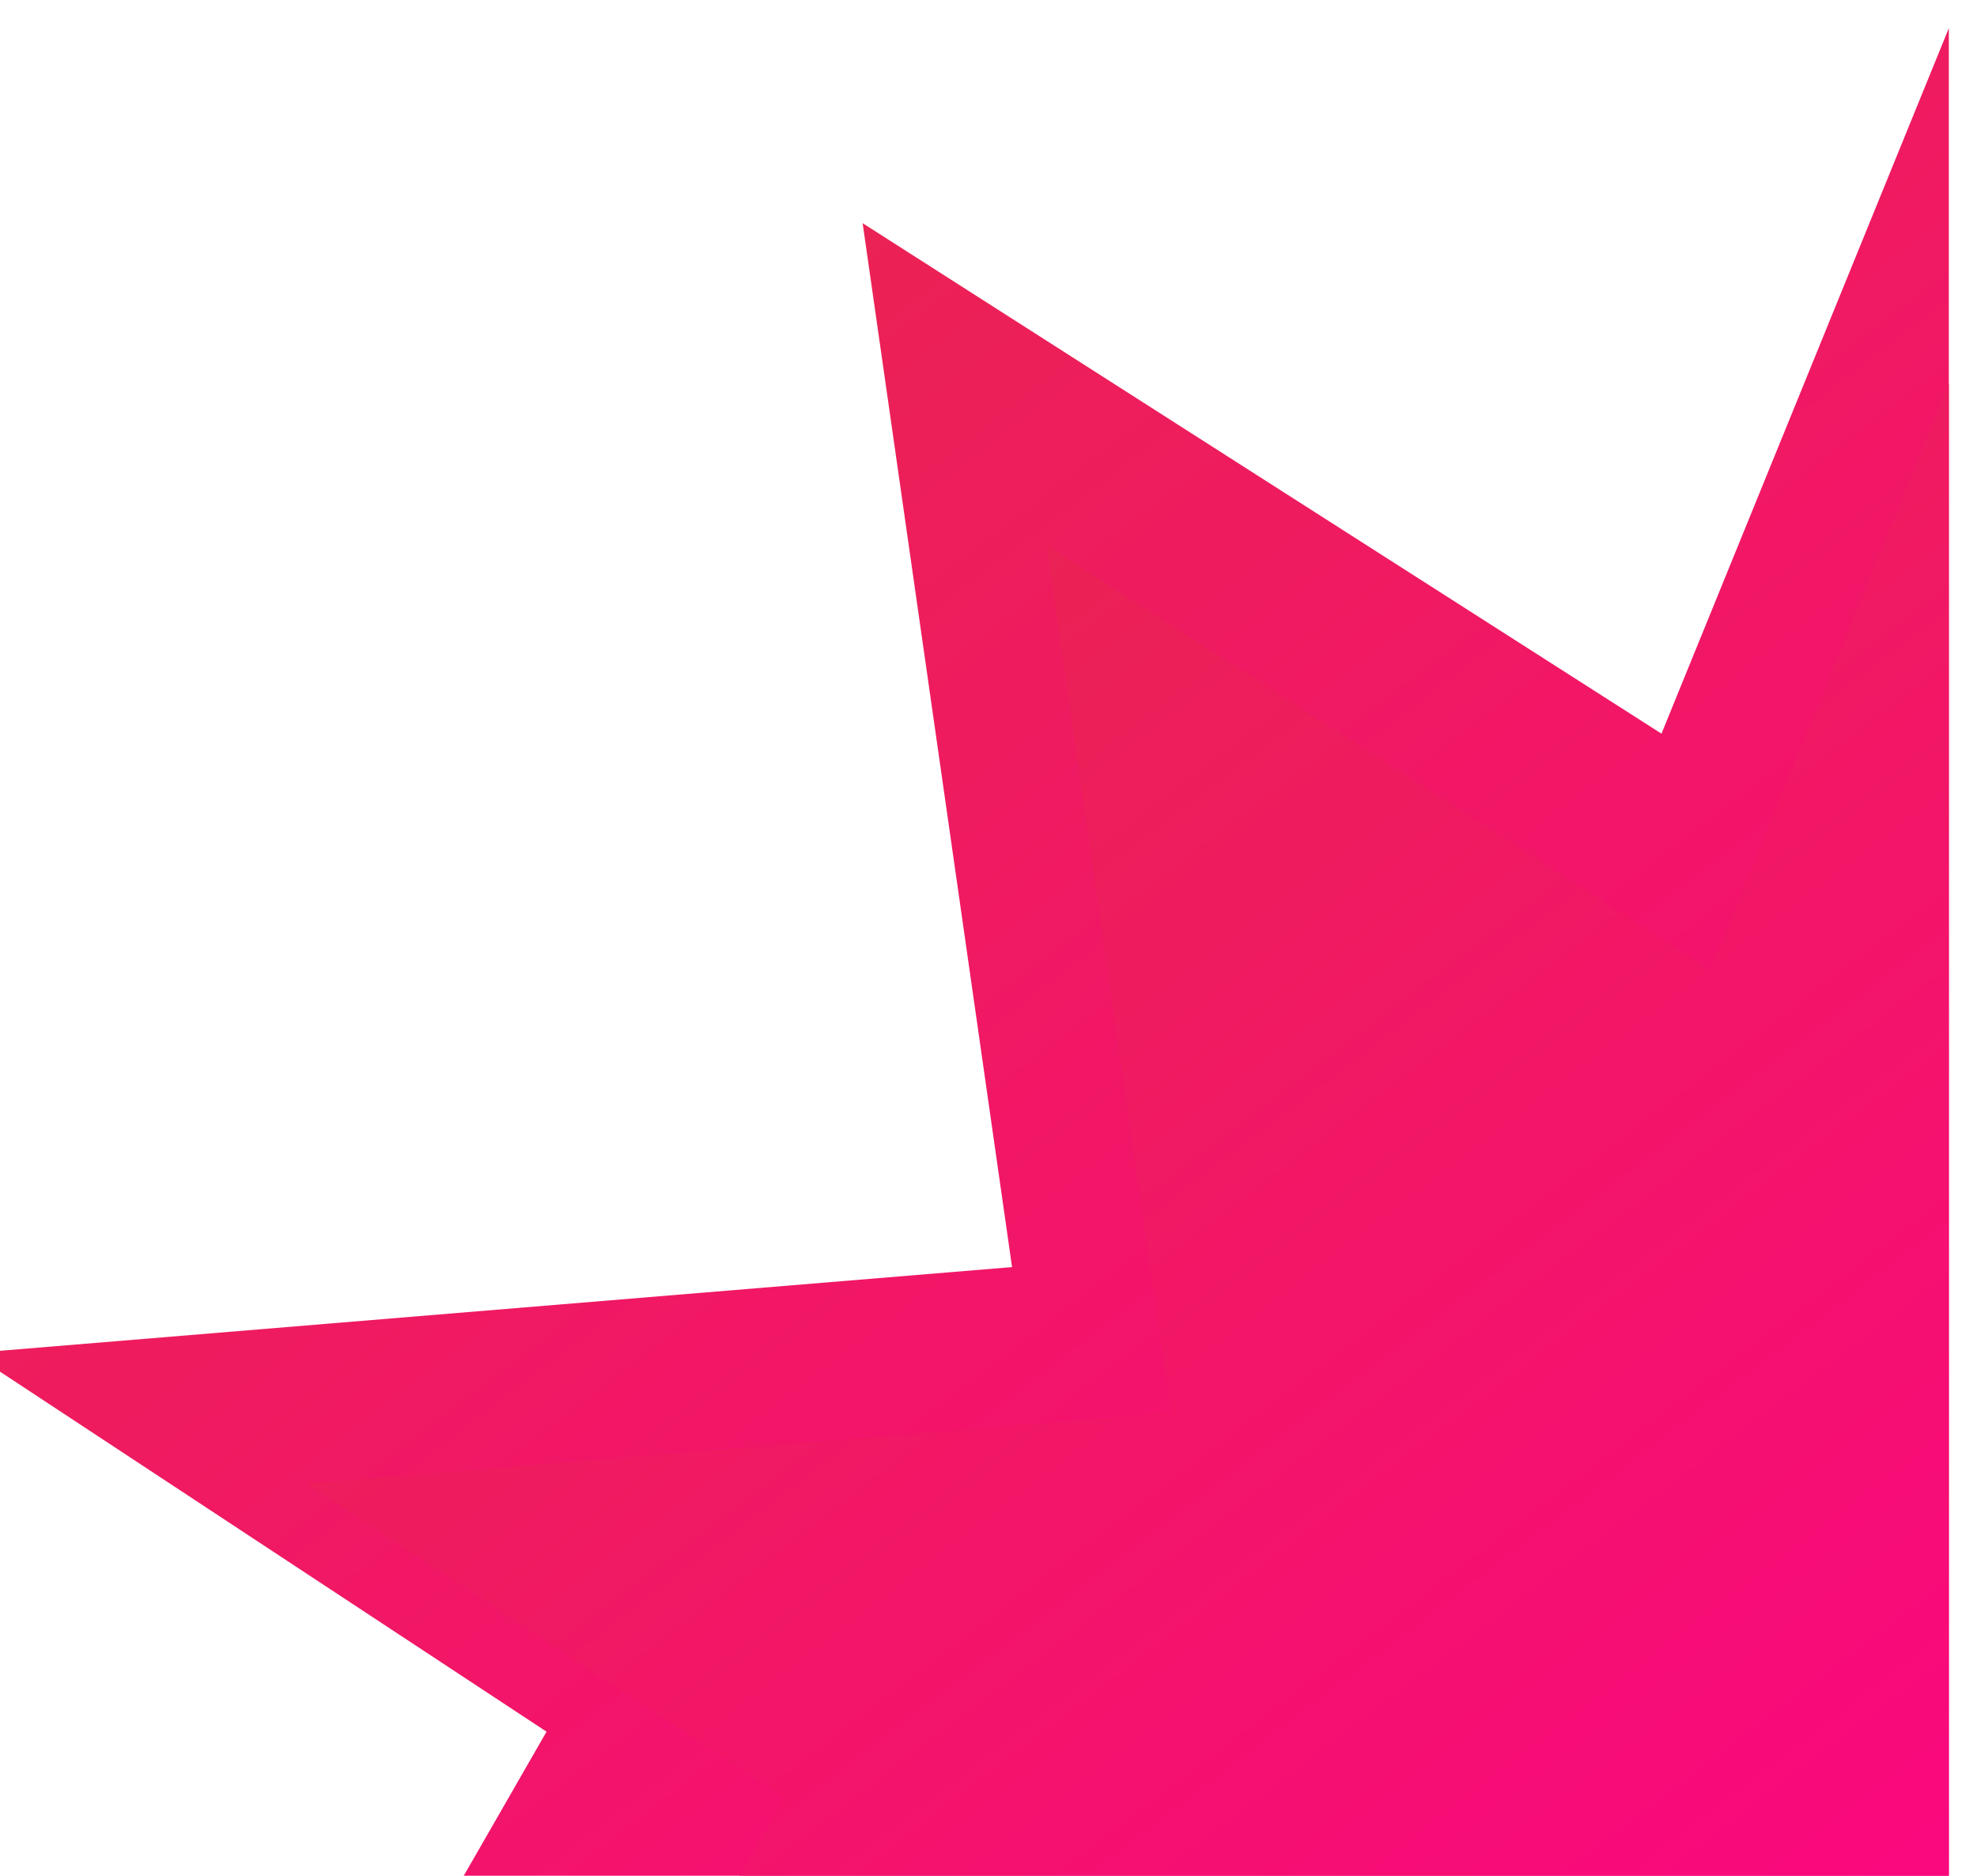 <svg width="351" height="333" viewBox="0 0 351 333" fill="none" xmlns="http://www.w3.org/2000/svg">
<g clip-path="url(#clip0_384_101)">
<g filter="url(#filter0_d_384_101)">
<path d="M184.683 229.934L0 245.207L102.035 312.409L62.241 381.647H351V10L299.983 135.24L158.154 44.619L184.683 229.934Z" fill="url(#paint0_linear_384_101)"/>
</g>
<g filter="url(#filter1_d_384_101)">
<path d="M212.882 255.715L59.512 268.392L144.247 324.174L111.2 381.647H351V73.155L308.632 177.113L190.851 101.891L212.882 255.715Z" fill="url(#paint1_linear_384_101)"/>
</g>
</g>
<defs>
<filter id="filter0_d_384_101" x="-20" y="-10" width="381" height="401.647" filterUnits="userSpaceOnUse" color-interpolation-filters="sRGB">
<feFlood flood-opacity="0" result="BackgroundImageFix"/>
<feColorMatrix in="SourceAlpha" type="matrix" values="0 0 0 0 0 0 0 0 0 0 0 0 0 0 0 0 0 0 127 0" result="hardAlpha"/>
<feOffset dx="-5" dy="-5"/>
<feGaussianBlur stdDeviation="7.5"/>
<feComposite in2="hardAlpha" operator="out"/>
<feColorMatrix type="matrix" values="0 0 0 0 0 0 0 0 0 0 0 0 0 0 0 0 0 0 0.45 0"/>
<feBlend mode="normal" in2="BackgroundImageFix" result="effect1_dropShadow_384_101"/>
<feBlend mode="normal" in="SourceGraphic" in2="effect1_dropShadow_384_101" result="shape"/>
</filter>
<filter id="filter1_d_384_101" x="39.512" y="53.155" width="321.488" height="338.491" filterUnits="userSpaceOnUse" color-interpolation-filters="sRGB">
<feFlood flood-opacity="0" result="BackgroundImageFix"/>
<feColorMatrix in="SourceAlpha" type="matrix" values="0 0 0 0 0 0 0 0 0 0 0 0 0 0 0 0 0 0 127 0" result="hardAlpha"/>
<feOffset dx="-5" dy="-5"/>
<feGaussianBlur stdDeviation="7.5"/>
<feComposite in2="hardAlpha" operator="out"/>
<feColorMatrix type="matrix" values="0 0 0 0 0 0 0 0 0 0 0 0 0 0 0 0 0 0 0.45 0"/>
<feBlend mode="normal" in2="BackgroundImageFix" result="effect1_dropShadow_384_101"/>
<feBlend mode="normal" in="SourceGraphic" in2="effect1_dropShadow_384_101" result="shape"/>
</filter>
<linearGradient id="paint0_linear_384_101" x1="73.465" y1="10" x2="388.934" y2="425.05" gradientUnits="userSpaceOnUse">
<stop stop-color="#E7284B"/>
<stop offset="1" stop-color="#FF008A"/>
</linearGradient>
<linearGradient id="paint1_linear_384_101" x1="120.521" y1="73.155" x2="382.348" y2="417.791" gradientUnits="userSpaceOnUse">
<stop stop-color="#E7284B"/>
<stop offset="1" stop-color="#FF008A"/>
</linearGradient>
<clipPath id="clip0_384_101">
<rect width="351" height="333" fill="white"/>
</clipPath>
</defs>
</svg>
